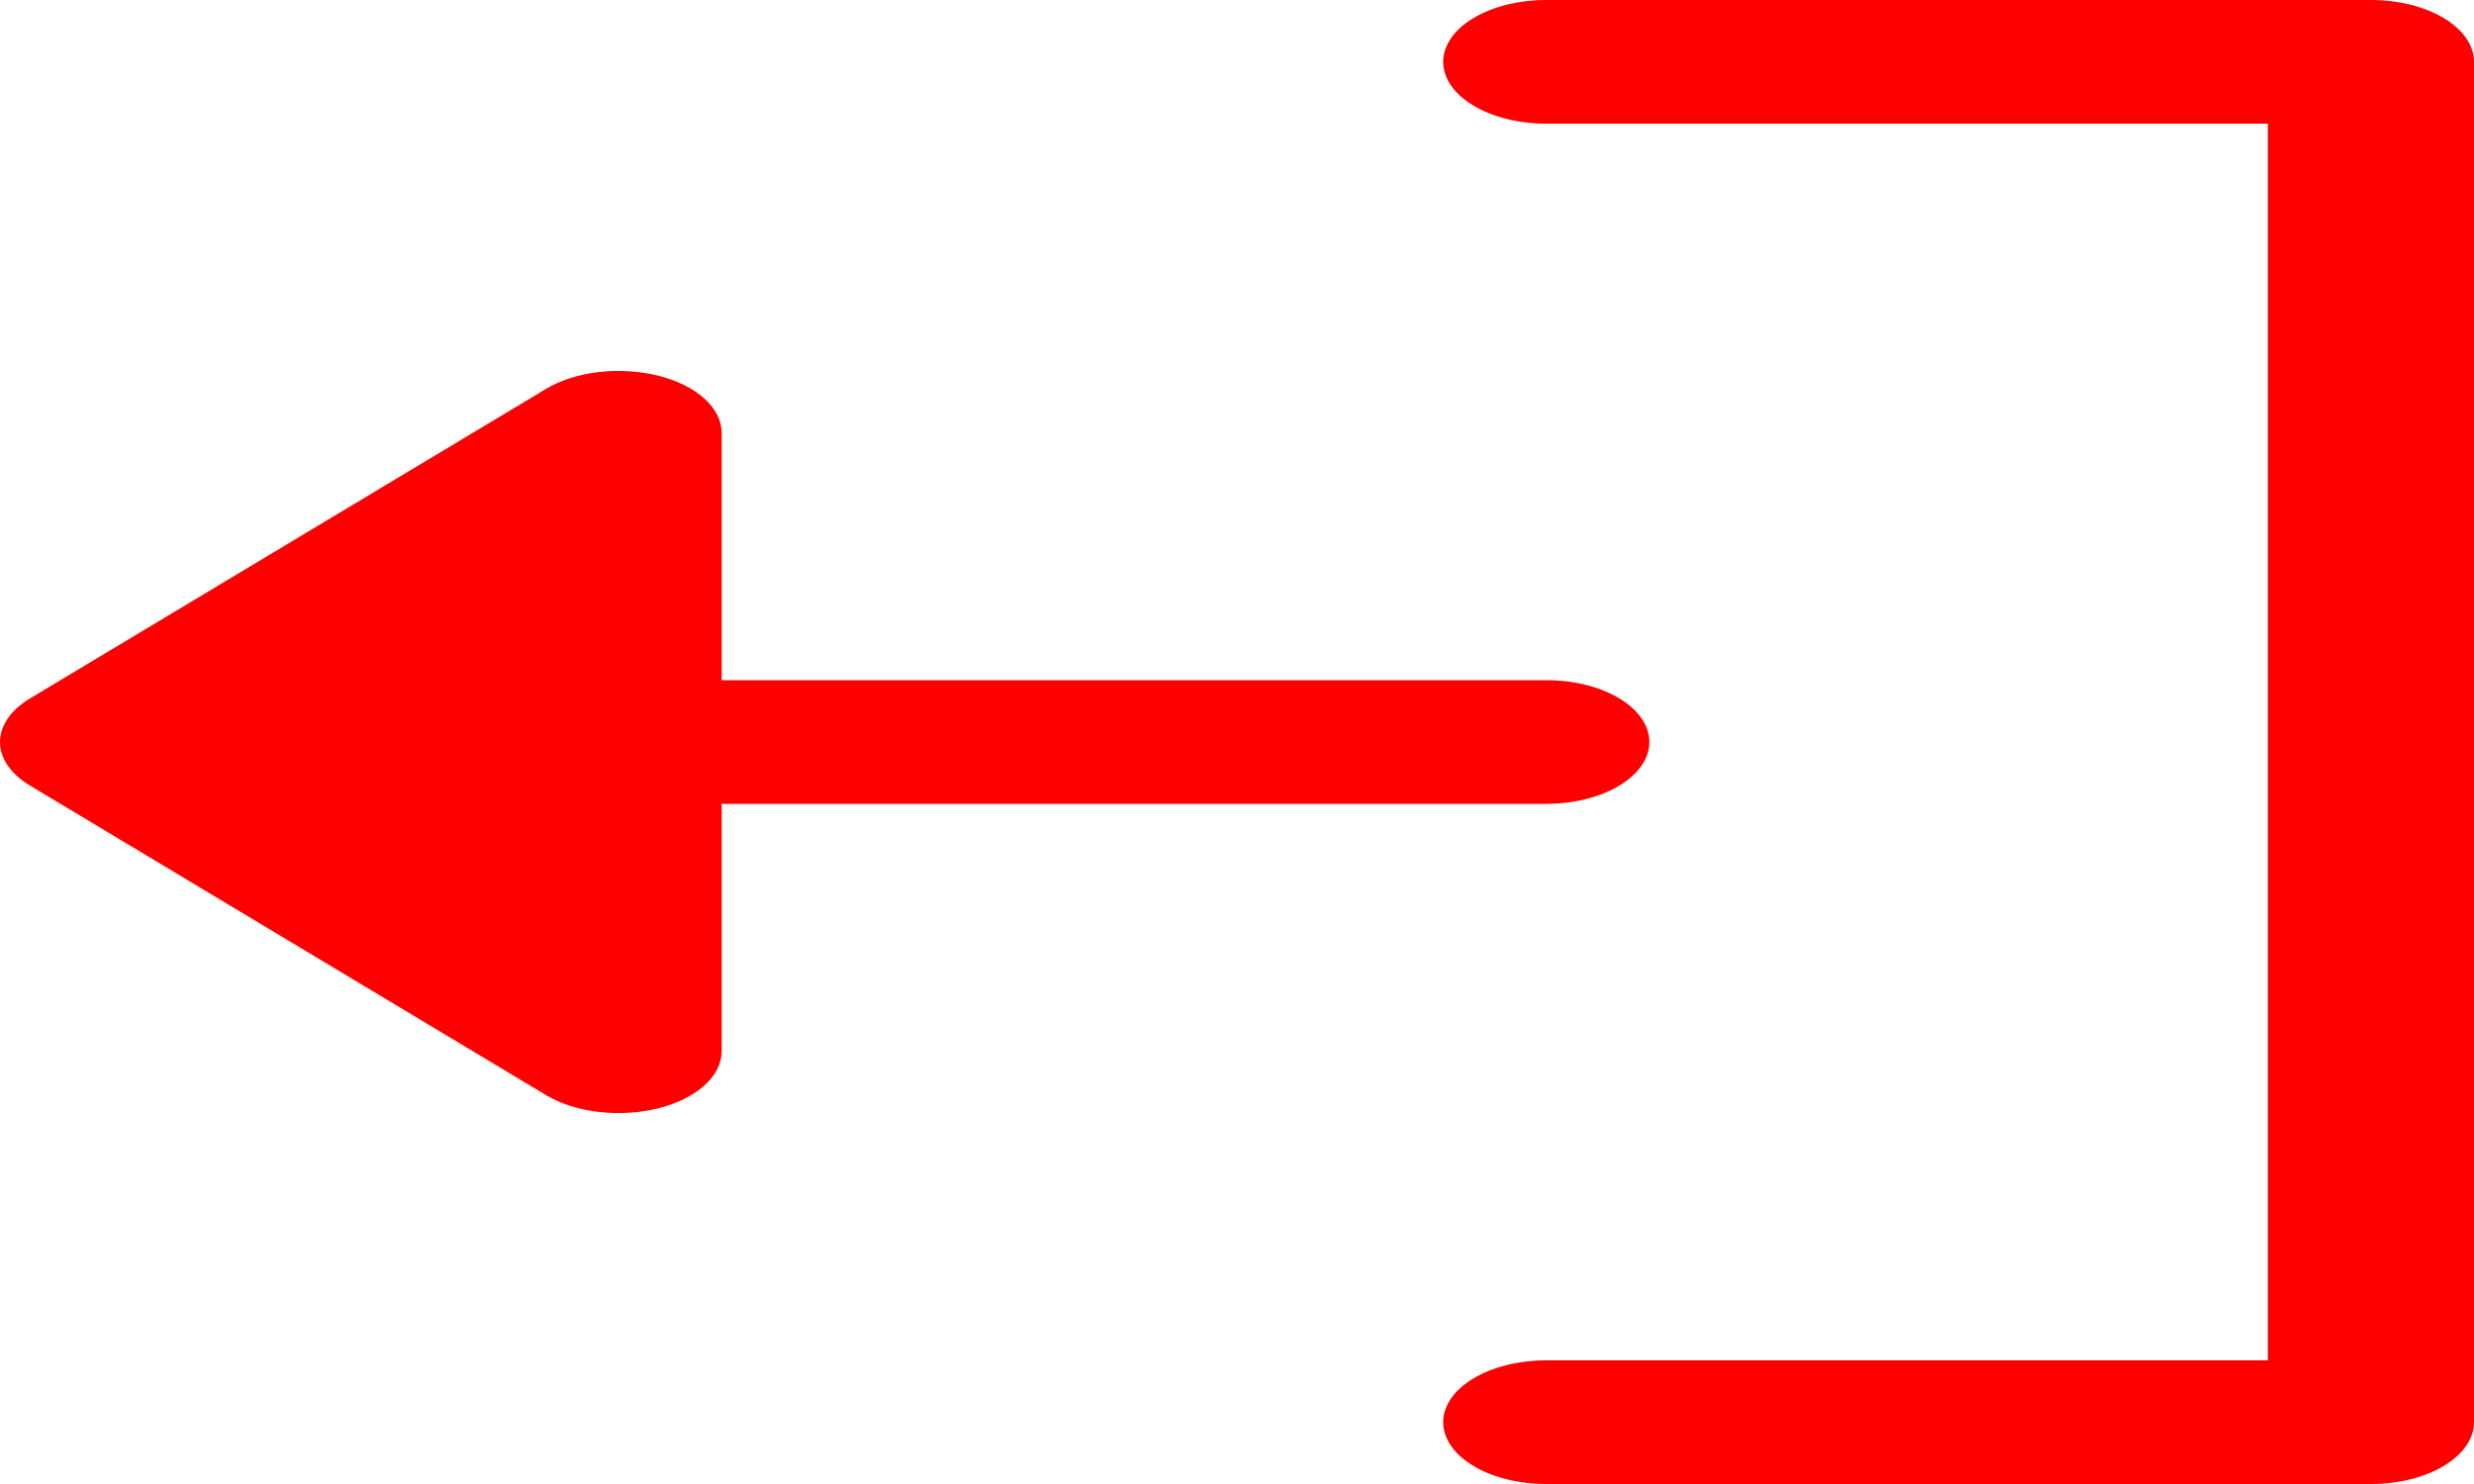 <svg width="40" height="24" viewBox="0 0 40 24" fill="none" xmlns="http://www.w3.org/2000/svg">
  <path
    d="M23.334 23C23.334 23.265 23.509 23.52 23.822 23.707C24.135 23.895 24.558 24 25 24H38.333C38.775 24 39.199 23.895 39.512 23.707C39.824 23.52 40 23.265 40 23V1C40 0.735 39.824 0.48 39.512 0.293C39.199 0.105 38.775 0 38.333 0H25C24.558 0 24.135 0.105 23.822 0.293C23.509 0.48 23.334 0.735 23.334 1C23.334 1.265 23.509 1.52 23.822 1.707C24.135 1.895 24.558 2 25 2H36.667V22H25C24.558 22 24.135 22.105 23.822 22.293C23.509 22.48 23.334 22.735 23.334 23ZM0.489 11.293L8.822 6.293C9.055 6.152 9.352 6.057 9.675 6.018C9.999 5.98 10.334 6 10.639 6.075C10.944 6.151 11.204 6.279 11.387 6.444C11.57 6.609 11.668 6.802 11.668 7V11H25C25.442 11 25.866 11.105 26.179 11.293C26.491 11.48 26.667 11.735 26.667 12C26.667 12.265 26.491 12.52 26.179 12.707C25.866 12.895 25.442 13 25 13H11.668V17C11.668 17.198 11.57 17.391 11.387 17.556C11.204 17.721 10.944 17.849 10.639 17.925C10.334 18 9.999 18.02 9.675 17.982C9.352 17.943 9.055 17.848 8.822 17.707L0.489 12.707C0.334 12.615 0.211 12.504 0.127 12.383C0.043 12.261 0 12.131 0 12C0 11.869 0.043 11.739 0.127 11.617C0.211 11.496 0.334 11.385 0.489 11.293Z"
    fill="#FE0000" />
</svg>